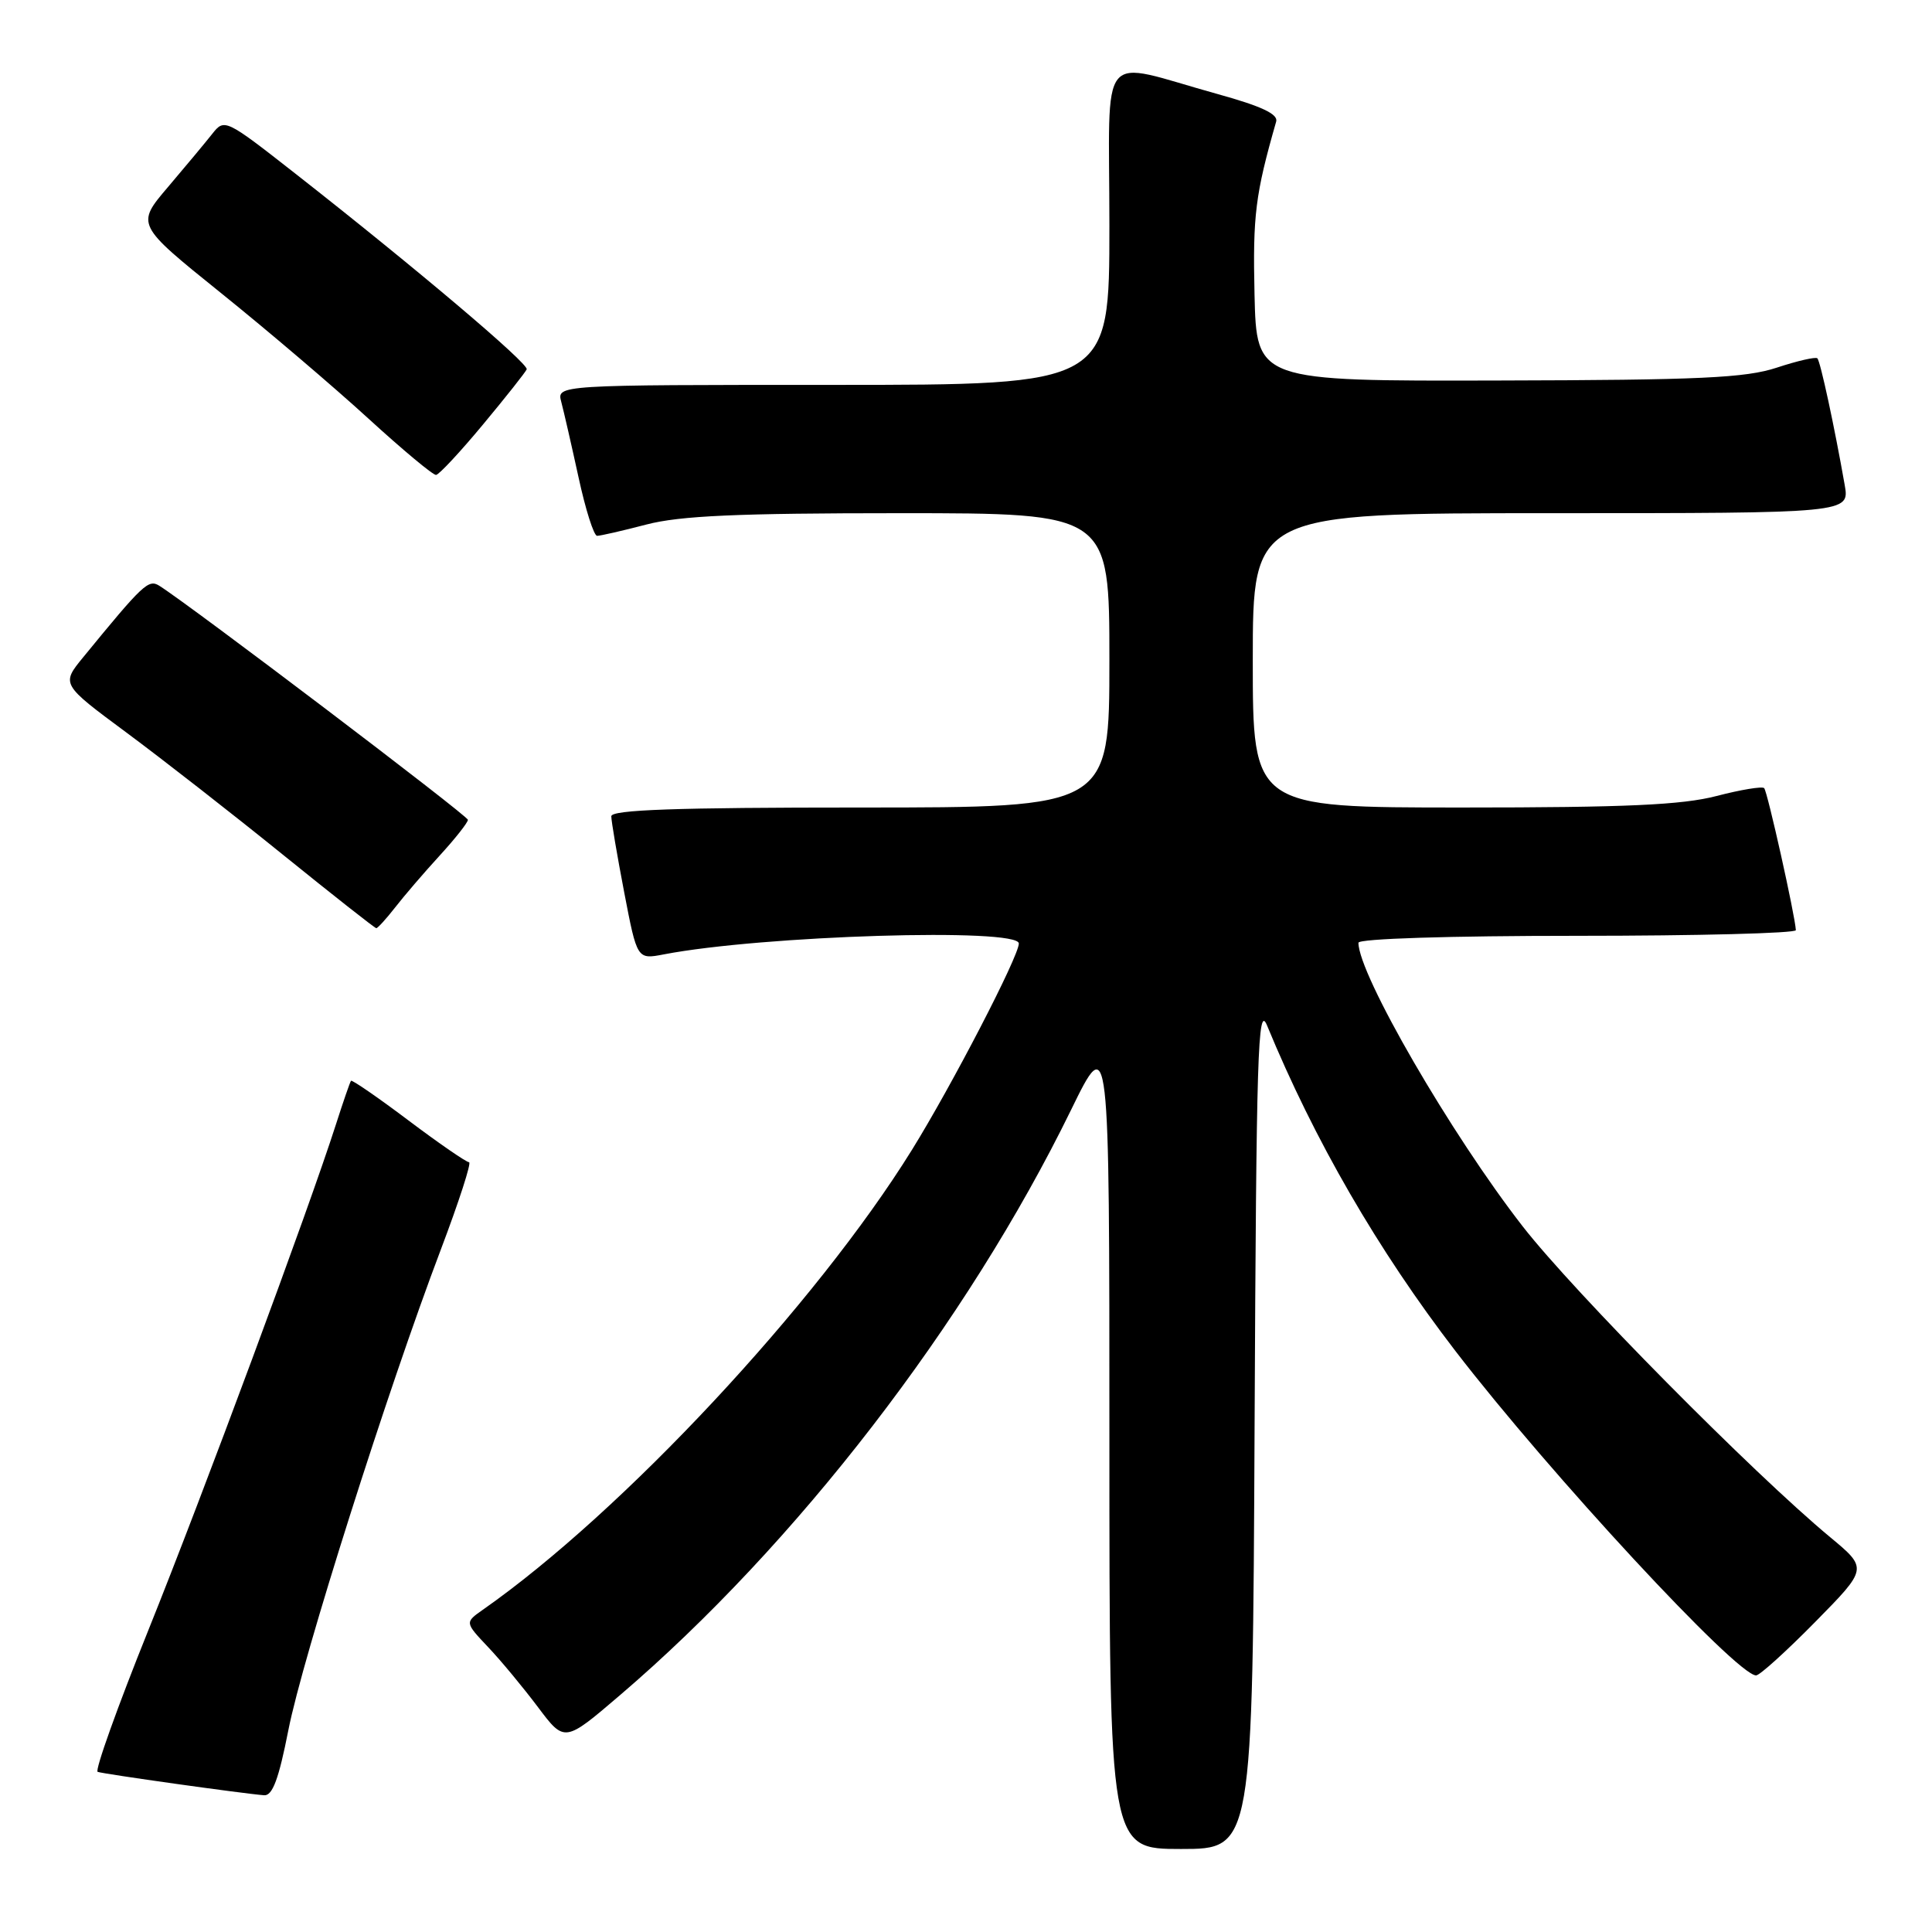 <?xml version="1.0" encoding="UTF-8" standalone="no"?>
<!DOCTYPE svg PUBLIC "-//W3C//DTD SVG 1.1//EN" "http://www.w3.org/Graphics/SVG/1.1/DTD/svg11.dtd" >
<svg xmlns="http://www.w3.org/2000/svg" xmlns:xlink="http://www.w3.org/1999/xlink" version="1.1" viewBox="0 0 256 256">
 <g >
 <path fill="currentColor"
d=" M 166.24 188.75 C 166.47 139.52 166.67 132.92 167.89 135.88 C 174.17 151.11 182.59 165.66 192.84 179.00 C 205.37 195.29 230.12 222.00 232.69 222.00 C 233.17 222.00 236.69 218.81 240.53 214.91 C 247.50 207.83 247.50 207.83 242.50 203.68 C 232.27 195.19 208.55 171.21 201.78 162.52 C 192.26 150.28 180.00 129.12 180.00 124.92 C 180.00 124.38 192.08 124.00 209.00 124.00 C 224.95 124.00 237.98 123.66 237.96 123.25 C 237.86 121.32 234.19 104.86 233.76 104.43 C 233.50 104.17 230.65 104.64 227.43 105.48 C 222.87 106.66 215.46 107.00 193.79 107.00 C 166.00 107.00 166.00 107.00 166.00 87.50 C 166.00 68.00 166.00 68.00 205.55 68.00 C 245.09 68.00 245.09 68.00 244.43 64.25 C 243.08 56.56 241.21 47.87 240.81 47.48 C 240.59 47.26 238.18 47.81 235.45 48.71 C 231.31 50.08 225.29 50.36 198.50 50.42 C 166.50 50.50 166.50 50.50 166.23 39.00 C 165.99 28.55 166.34 25.73 169.10 16.11 C 169.39 15.12 167.14 14.07 161.33 12.46 C 145.22 7.99 147.00 5.83 147.00 29.92 C 147.00 51.00 147.00 51.00 110.38 51.00 C 73.77 51.00 73.77 51.00 74.37 53.25 C 74.70 54.49 75.73 58.99 76.66 63.25 C 77.58 67.51 78.69 71.00 79.12 71.00 C 79.55 71.00 82.49 70.33 85.66 69.50 C 90.11 68.34 97.73 68.00 119.21 68.00 C 147.00 68.00 147.00 68.00 147.00 87.50 C 147.00 107.00 147.00 107.00 114.00 107.00 C 89.57 107.00 81.00 107.30 81.00 108.16 C 81.00 108.80 81.77 113.34 82.71 118.24 C 84.42 127.14 84.42 127.14 87.96 126.46 C 101.01 123.95 135.00 122.91 135.00 125.02 C 135.00 126.71 126.14 143.81 120.82 152.39 C 108.13 172.84 82.46 200.36 63.98 213.30 C 61.59 214.98 61.59 214.98 64.67 218.24 C 66.37 220.03 69.34 223.62 71.28 226.20 C 74.81 230.90 74.81 230.90 82.15 224.62 C 105.48 204.68 128.13 175.30 141.91 147.09 C 147.00 136.68 147.00 136.68 147.00 190.84 C 147.00 245.00 147.00 245.00 156.49 245.00 C 165.98 245.00 165.98 245.00 166.24 188.75 Z  M 38.21 229.25 C 40.07 219.74 51.37 184.13 58.41 165.58 C 60.82 159.21 62.51 154.00 62.15 154.00 C 61.79 154.00 58.17 151.51 54.12 148.46 C 50.07 145.41 46.64 143.05 46.51 143.21 C 46.38 143.37 45.48 145.97 44.51 149.00 C 40.90 160.27 26.86 198.12 19.66 216.00 C 15.56 226.18 12.54 234.63 12.94 234.78 C 13.68 235.06 32.24 237.67 35.00 237.88 C 36.11 237.96 36.94 235.72 38.21 229.25 Z  M 52.35 120.25 C 53.52 118.74 56.17 115.65 58.24 113.39 C 60.31 111.13 62.00 108.99 62.00 108.63 C 62.00 108.09 25.25 80.22 21.10 77.61 C 19.67 76.72 18.95 77.40 11.03 87.08 C 8.10 90.66 8.10 90.66 16.77 97.08 C 21.53 100.61 30.85 107.88 37.47 113.24 C 44.09 118.59 49.66 122.98 49.86 122.99 C 50.05 122.99 51.17 121.76 52.35 120.25 Z  M 64.00 56.25 C 67.03 52.61 69.63 49.32 69.79 48.94 C 70.10 48.21 55.09 35.51 39.13 23.00 C 29.88 15.75 29.74 15.69 28.13 17.73 C 27.23 18.87 24.59 22.04 22.26 24.78 C 18.02 29.76 18.02 29.76 29.26 38.81 C 35.44 43.78 44.22 51.26 48.78 55.43 C 53.33 59.59 57.38 62.97 57.78 62.93 C 58.17 62.90 60.98 59.89 64.00 56.25 Z "/>
</g>
</svg>